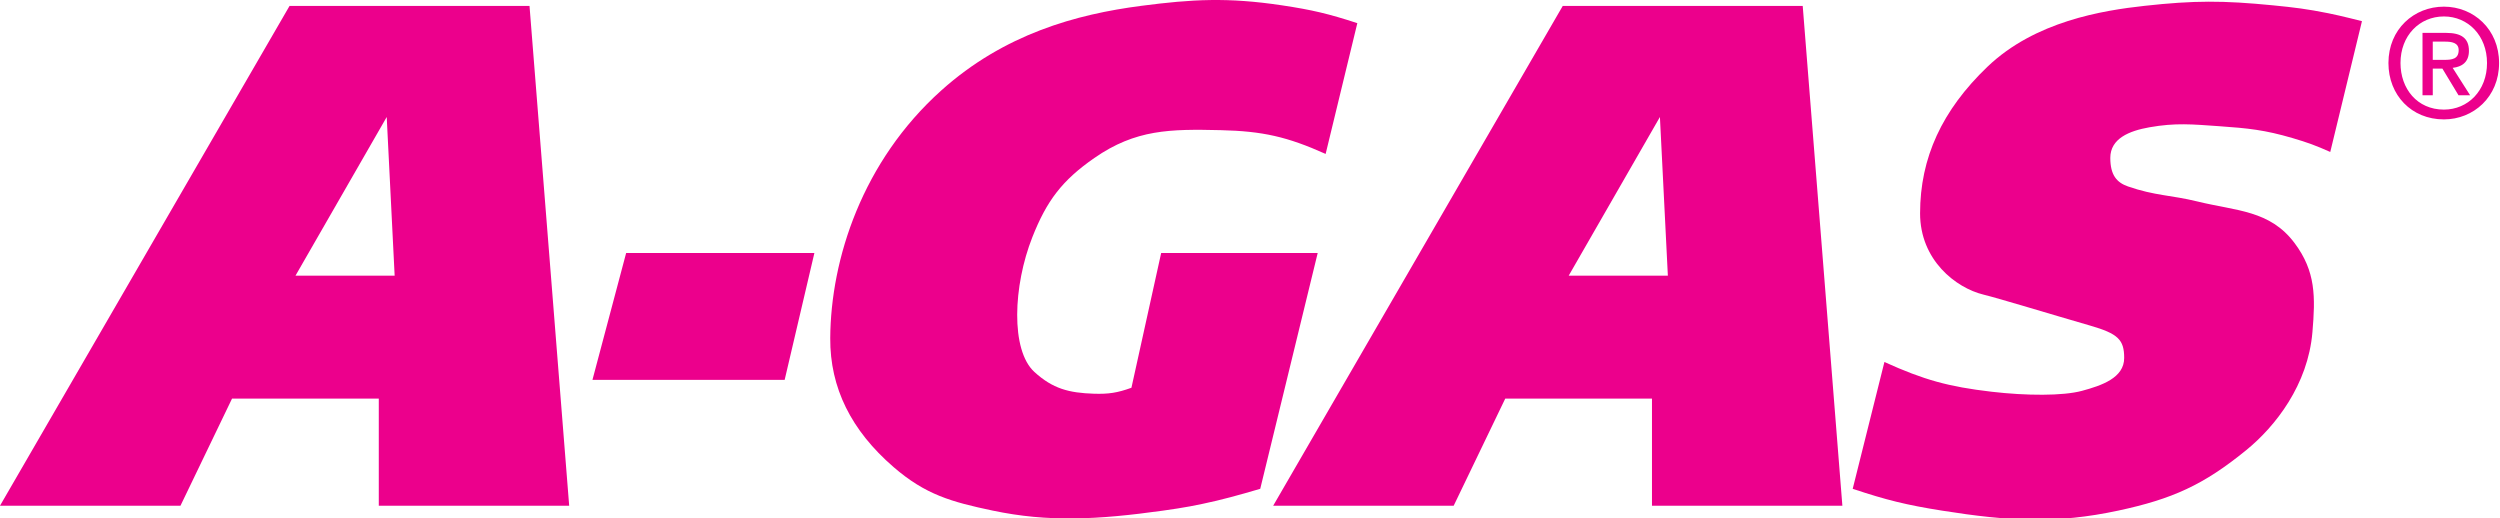 <?xml version="1.0" encoding="utf-8"?>
<!-- Generator: Adobe Illustrator 15.1.0, SVG Export Plug-In . SVG Version: 6.00 Build 0)  -->
<!DOCTYPE svg PUBLIC "-//W3C//DTD SVG 1.1//EN" "http://www.w3.org/Graphics/SVG/1.1/DTD/svg11.dtd">
<svg version="1.1" id="Layer_1" xmlns="http://www.w3.org/2000/svg" xmlns:xlink="http://www.w3.org/1999/xlink" x="0px" y="0px"
	 width="394.312px" height="81.776px" viewBox="0 0 394.312 81.776" enable-background="new 0 0 394.312 81.776"
	 xml:space="preserve">
<g>
	<polygon fill="#EC008C" points="93.445,59.91 98.758,39.907 128.449,39.907 123.761,59.91 93.445,59.91 	"/>
	<path fill="#EC008C" d="M214.084,3.653c-4.525-1.479-7.17-2.105-11.879-2.811c-8.566-1.285-14.157-0.971-22.208,0.079
		c-10.24,1.333-21.604,4.434-31.546,13.357c-12.424,11.153-17.428,26.551-17.501,39.067c-0.046,7.819,3.303,14.544,9.982,20.319
		c5.042,4.36,9.126,5.5,15.649,6.872c8.75,1.842,16.495,1.451,26.875,0c3.315-0.464,5.18-0.805,8.439-1.563
		c2.707-0.63,6.875-1.875,6.875-1.875l9.063-37.191h-24.689l-4.689,21.252c-2.204,0.796-3.594,1.016-5.937,0.939
		c-3.895-0.127-6.473-0.778-9.377-3.44c-3.75-3.438-3.357-13.542-0.313-21.252c2.271-5.751,4.694-8.958,9.774-12.485
		c6.535-4.535,11.965-4.576,19.918-4.392c6.622,0.153,10.522,1.037,16.565,3.75L214.084,3.653L214.084,3.653z"/>
	<path fill="#EC008C" d="M247.424,43.477h15.638l-1.252-25.024L247.424,43.477L247.424,43.477z M200.814,79.762l45.67-78.826h37.849
		l6.255,78.826h-30.03V62.871h-23.145l-8.131,16.891H200.814L200.814,79.762z"/>
	<path fill="#EC008C" d="M372.539,3.339c0,0-3.227-0.833-5.313-1.25c-3.38-0.675-5.321-0.915-8.75-1.25
		c-7.849-0.769-12.382-0.78-20.22,0.082c-6.622,0.727-17.297,2.437-24.785,9.607c-7.17,6.865-10.627,14.377-10.627,23.127
		c0,7.37,5.641,11.752,10.003,12.814c2.396,0.584,10.388,3.026,16.794,4.877c4.421,1.277,5.399,2.223,5.394,5.124
		c-0.005,3.119-3.52,4.331-6.67,5.179c-2.99,0.805-8.743,0.781-14.269,0.135c-6.787-0.794-10.655-1.868-16.877-4.688l-5.002,20.002
		c5.358,1.784,8.487,2.551,14.065,3.438c10.711,1.705,18.082,2.083,27.816,0c8.522-1.825,13.452-4.044,20.206-9.552
		c4.605-3.758,9.717-10.299,10.421-18.577c0.475-5.573,0.541-9.584-2.811-14.063c-3.892-5.203-9.188-5.059-15.315-6.563
		c-4.196-1.029-6.694-0.894-10.964-2.374c-1.798-0.625-2.786-1.818-2.789-4.501c0-3.061,2.99-4.268,6.184-4.832
		c4.124-0.728,6.725-0.468,11.007-0.168c4.555,0.32,7.182,0.587,11.562,1.875c2.368,0.696,3.686,1.181,5.94,2.188L372.539,3.339
		L372.539,3.339z"/>
	<path fill="#EC008C" d="M46.607,43.477h15.639l-1.251-25.024L46.607,43.477L46.607,43.477z M0,79.762L45.668,0.936h37.849
		l6.256,78.826H59.744V62.871H36.597l-8.132,16.891H0L0,79.762z"/>
	<path fill="#EC008C" d="M383.707,10.821h1.521l2.542,4.208h1.831l-2.756-4.327c1.472-0.166,2.566-0.902,2.566-2.685
		c0-1.997-1.211-2.83-3.591-2.83h-3.731v9.842h1.619V10.821L383.707,10.821z M383.707,9.442V6.565h1.947
		c0.975,0,2.14,0.143,2.14,1.333c0,1.426-1.07,1.544-2.281,1.544H383.707L383.707,9.442z M394.166,9.941
		c0-5.349-4.041-8.891-8.702-8.891c-4.707,0-8.748,3.542-8.748,8.891c0,5.064,3.636,8.892,8.748,8.892
		C390.125,18.833,394.166,15.29,394.166,9.941L394.166,9.941z M392.265,9.941c0,4.351-2.996,7.346-6.801,7.346
		c-4.231,0-6.847-3.305-6.847-7.346c0-4.327,2.996-7.346,6.847-7.346C389.269,2.595,392.265,5.614,392.265,9.941L392.265,9.941z"/>
</g>
</svg>
